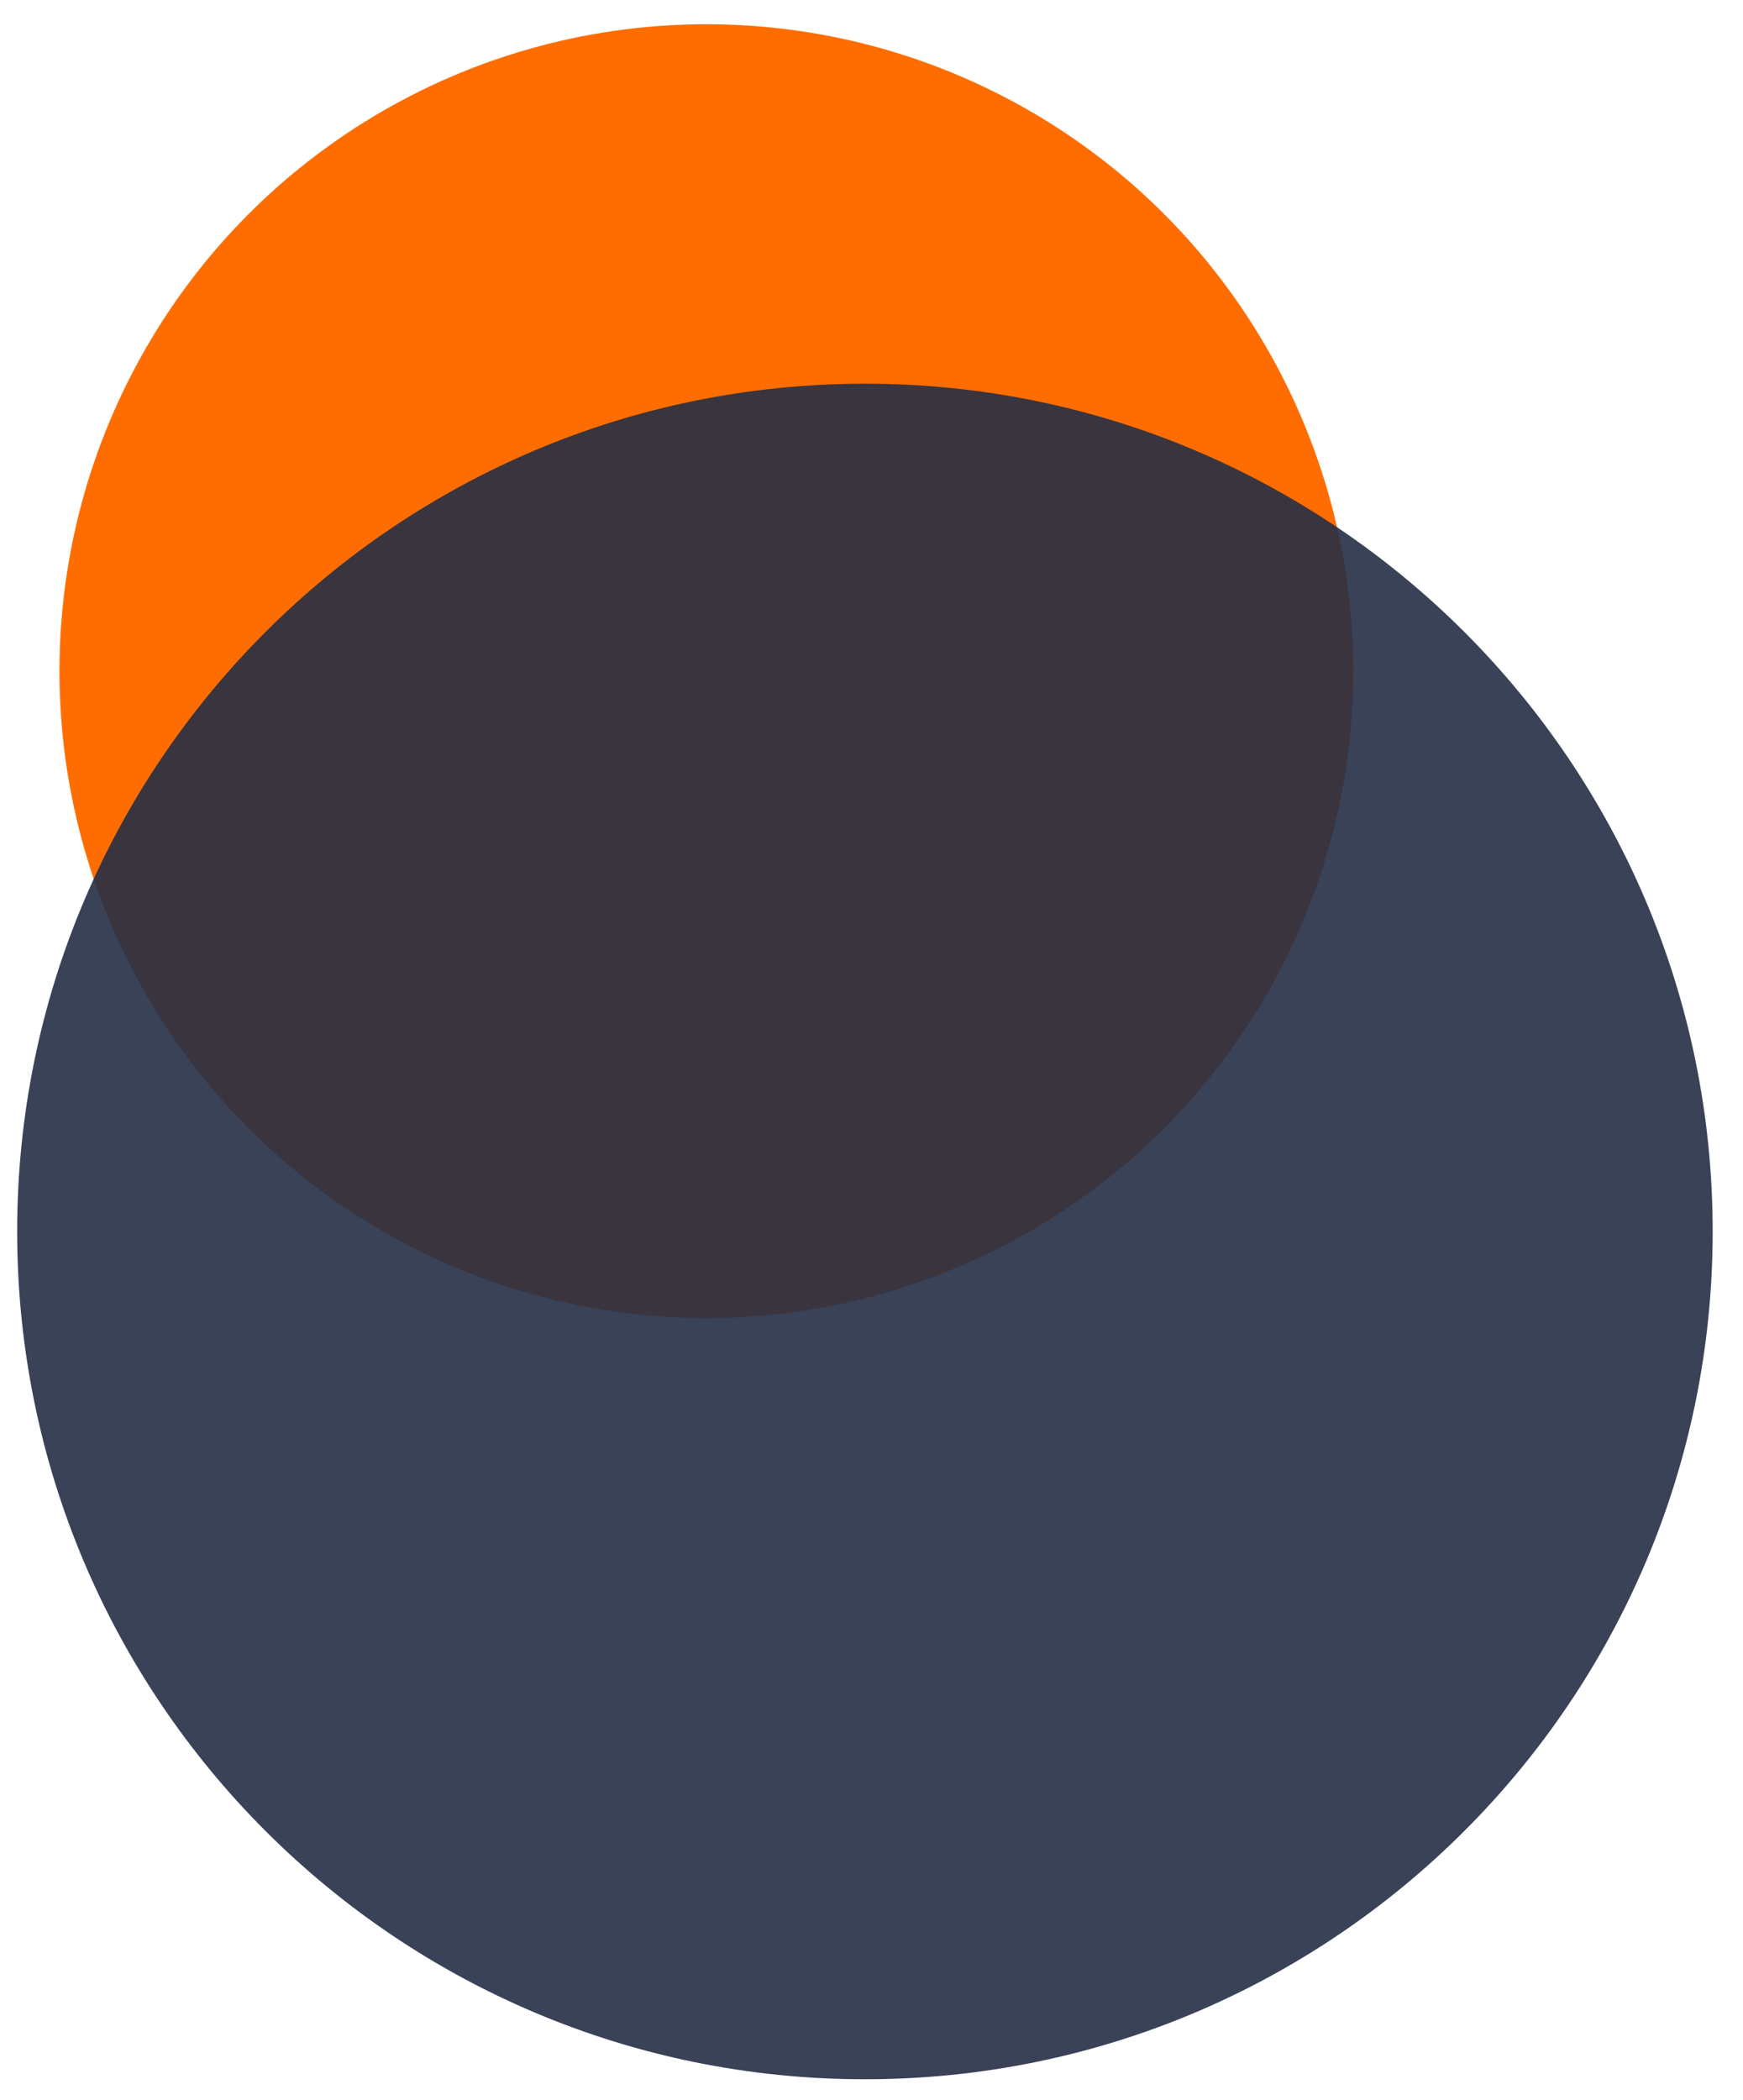 <svg xmlns="http://www.w3.org/2000/svg" width="279.71" height="336.956"><switch><g><circle fill="#ff6d00" cx="113.352" cy="107.7" r="103.808"/><path opacity=".9" fill="#242E45" d="M138.803 333.668c75.136 0 136.041-60.915 136.041-136.046 0-75.14-60.905-136.046-136.041-136.046-75.14 0-136.048 60.907-136.048 136.046 0 75.131 60.909 136.046 136.048 136.046z"/></g></switch></svg>